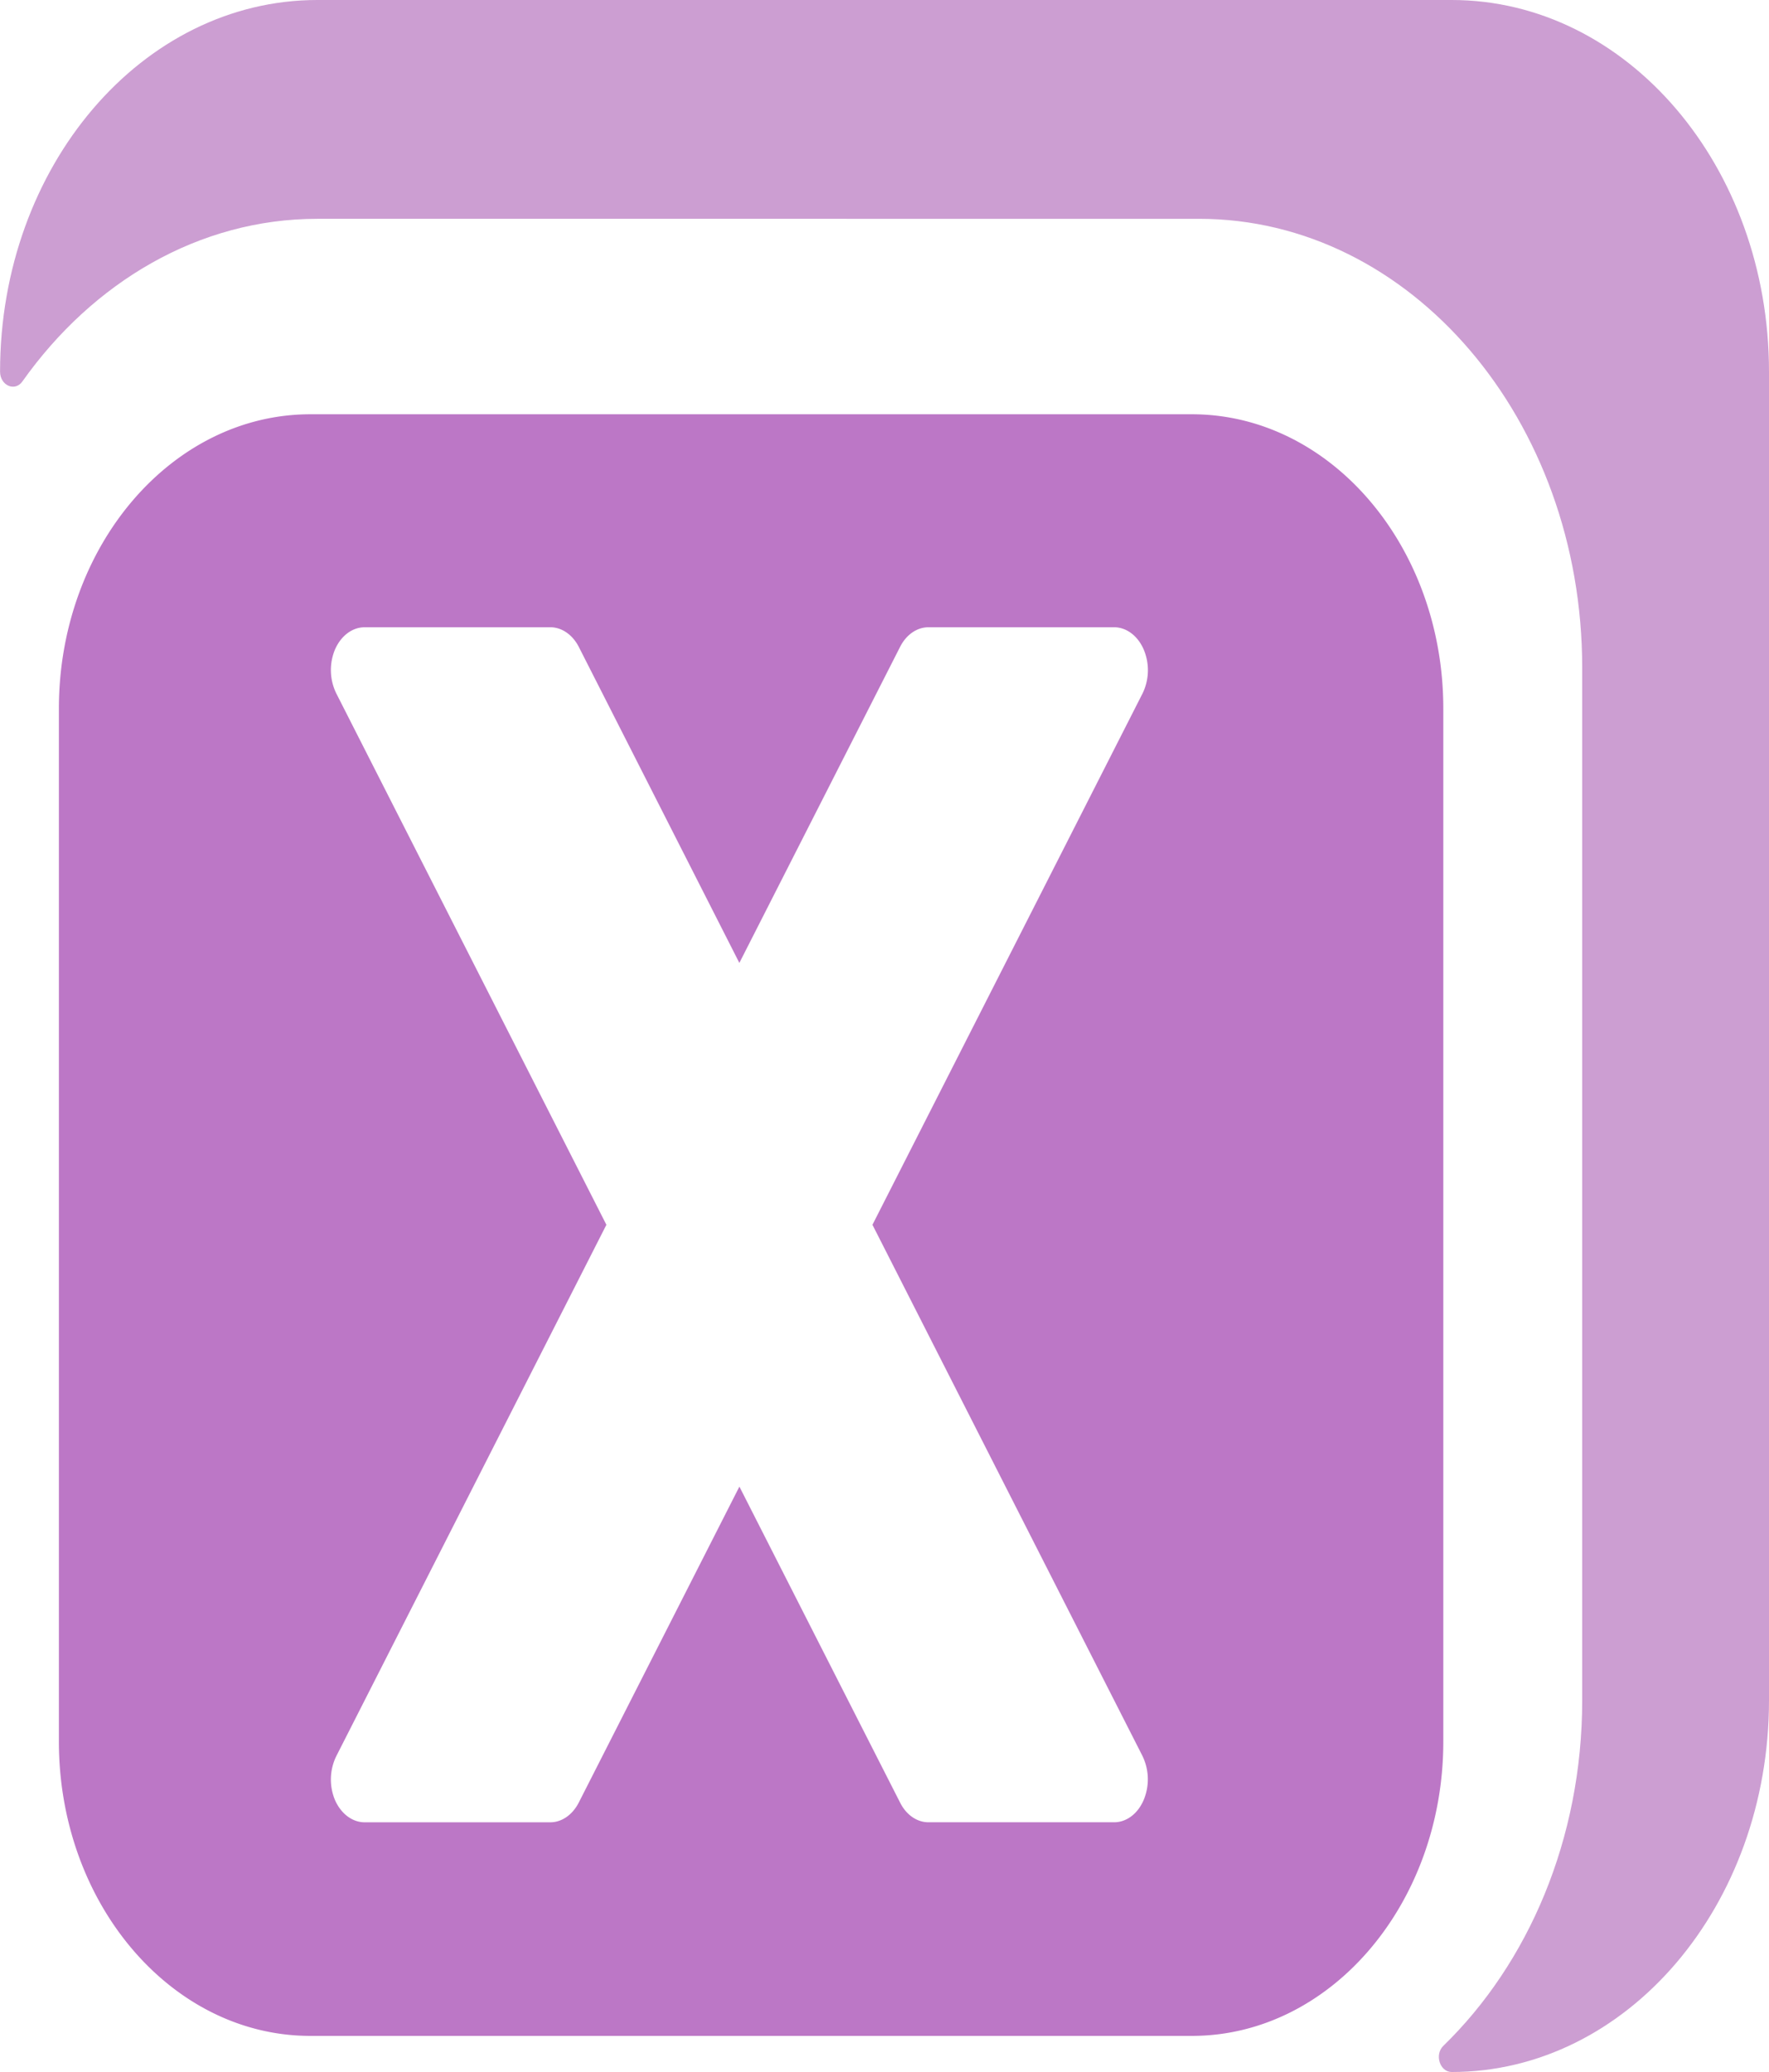 <svg id="Capa_1" data-name="Capa 1" xmlns="http://www.w3.org/2000/svg" viewBox="0 0 1125.04 1317.2"><defs><style>.cls-1{fill:#cc9ed2;}.cls-2{fill:#bc77c6;}</style></defs><g id="eb77d7b7-93e7-4aa8-afd3-af2fc0a0f507"><path class="cls-1" d="M1009.2,131.24H287.76C176.31,131.24,86,237,86,367.5h0c0,8.78,9.43,13,14.21,6.22,44.74-63.12,112.22-103.38,187.58-103.38H848.49c134.59,0,243.71,127.75,243.71,285.34v656.5c0,88.24-34.39,167.25-88.31,219.63-5.76,5.6-2.18,16.63,5.31,16.63h0c111.45,0,201.8-105.78,201.8-236.26V367.51C1211,237,1120.65,131.24,1009.2,131.24Z" transform="translate(-85.96 -131.24)"/><path class="cls-2" d="M844,394.6H283.29c-88.15,0-159.88,84-159.88,187.19v656.5c0,103.22,71.73,187.19,159.88,187.19H844c88.15,0,159.87-84,159.87-187.19V581.79C1003.9,478.57,932.18,394.6,844,394.6Zm-31.44,853a33.87,33.87,0,0,1,.77,27.85c-3.71,8.8-10.93,14.23-18.82,14.23H676.43c-7.31,0-14.1-4.7-18-12.46-23.25-45.62-102.23-200.92-102.23-200.92S477.24,1231.56,454,1277.24c-4,7.76-10.83,12.46-18.05,12.46H317.89c-7.9,0-15.11-5.49-18.92-14.23a33.87,33.87,0,0,1,.87-27.85c50.29-98.87,171.77-337.77,171.77-337.77S350.13,671,299.84,572.08a33.87,33.87,0,0,1-.87-27.85c3.81-8.79,11-14.23,18.92-14.23H436c7.22,0,14.06,4.7,18.05,12.46,23.2,45.62,102.12,200.92,102.12,200.92s79-155.24,102.23-200.92c3.94-7.76,10.73-12.46,18-12.46H794.54c7.84,0,15.11,5.5,18.82,14.23a33.72,33.72,0,0,1-.77,27.85C762.29,671,640.82,909.85,640.82,909.85S762.29,1148.75,812.59,1247.62Z" transform="translate(-85.96 -131.24)"/></g></svg>